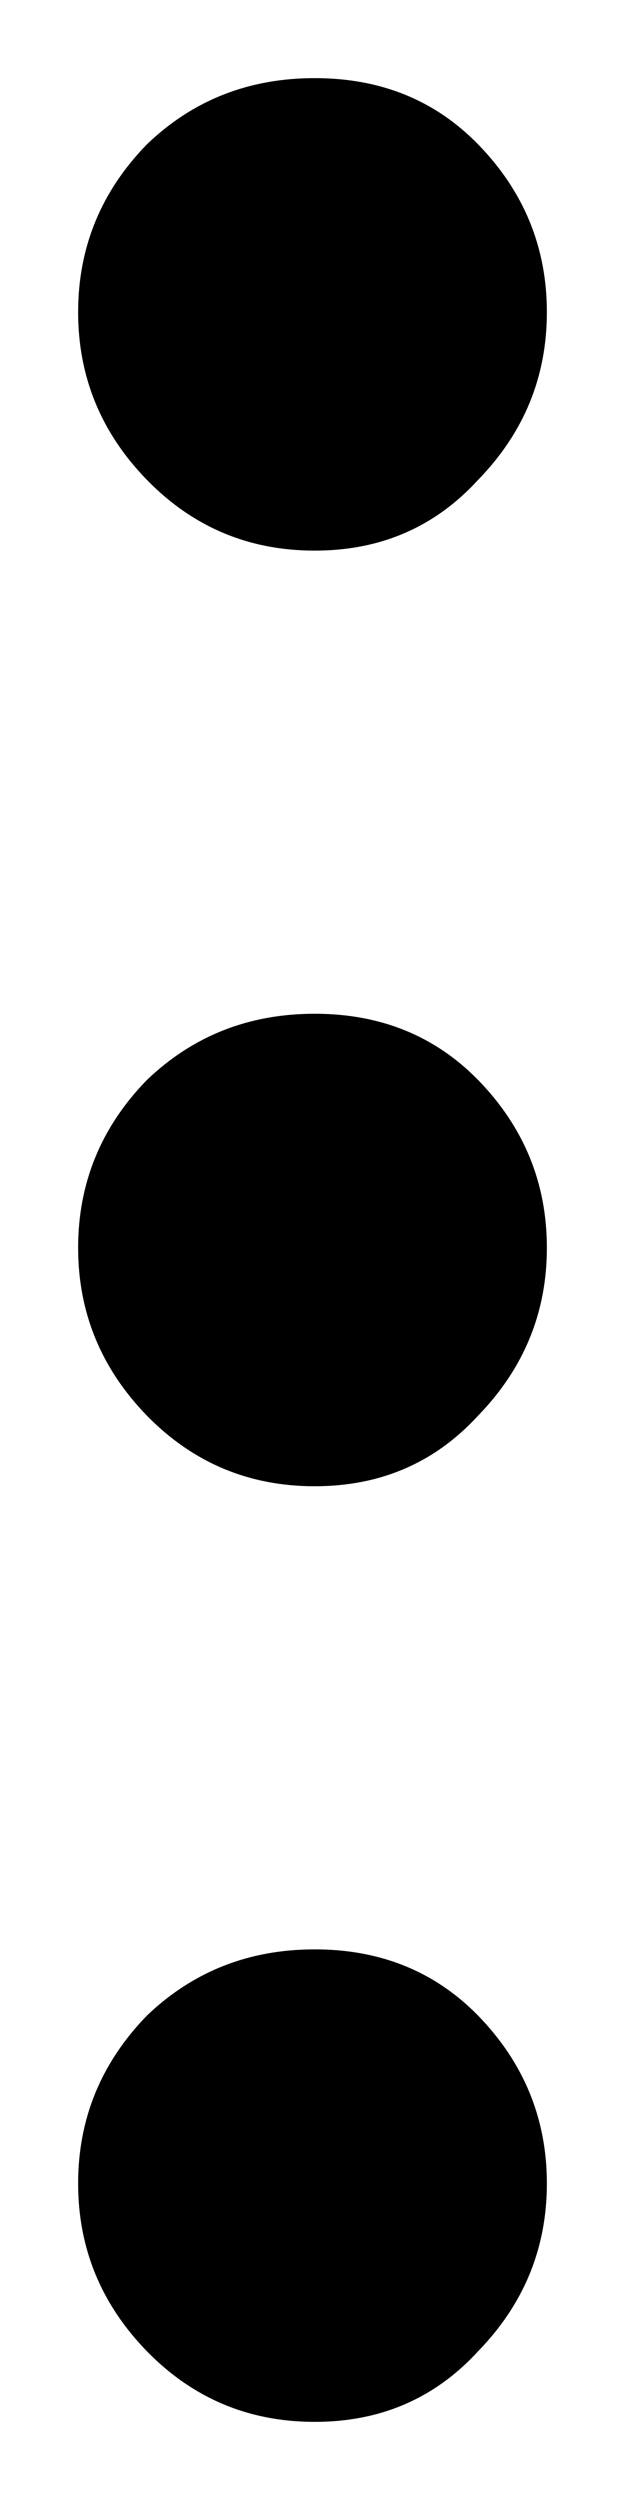 <svg width="4" height="16" viewBox="0 0 4 16" fill="none" xmlns="http://www.w3.org/2000/svg">
<path d="M0.5 1.998C0.5 1.583 0.647 1.225 0.94 0.924C1.234 0.641 1.592 0.5 2.014 0.5C2.436 0.5 2.784 0.641 3.06 0.924C3.353 1.225 3.5 1.583 3.5 1.998C3.5 2.412 3.353 2.77 3.06 3.071C2.784 3.373 2.436 3.524 2.014 3.524C1.592 3.524 1.234 3.373 0.94 3.071C0.647 2.77 0.5 2.412 0.5 1.998Z" fill="black"/>
<path d="M0.5 7.986C0.5 7.571 0.647 7.213 0.94 6.912C1.234 6.63 1.592 6.488 2.014 6.488C2.436 6.488 2.784 6.63 3.06 6.912C3.353 7.213 3.5 7.571 3.5 7.986C3.5 8.4 3.353 8.758 3.06 9.06C2.784 9.361 2.436 9.512 2.014 9.512C1.592 9.512 1.234 9.361 0.94 9.06C0.647 8.758 0.5 8.4 0.5 7.986Z" fill="black"/>
<path d="M0.5 13.974C0.5 13.56 0.647 13.202 0.94 12.9C1.234 12.618 1.592 12.476 2.014 12.476C2.436 12.476 2.784 12.618 3.06 12.9C3.353 13.202 3.5 13.56 3.5 13.974C3.5 14.389 3.353 14.746 3.06 15.048C2.784 15.349 2.436 15.5 2.014 15.5C1.592 15.5 1.234 15.349 0.94 15.048C0.647 14.746 0.5 14.389 0.5 13.974Z" fill="black"/>
</svg>
